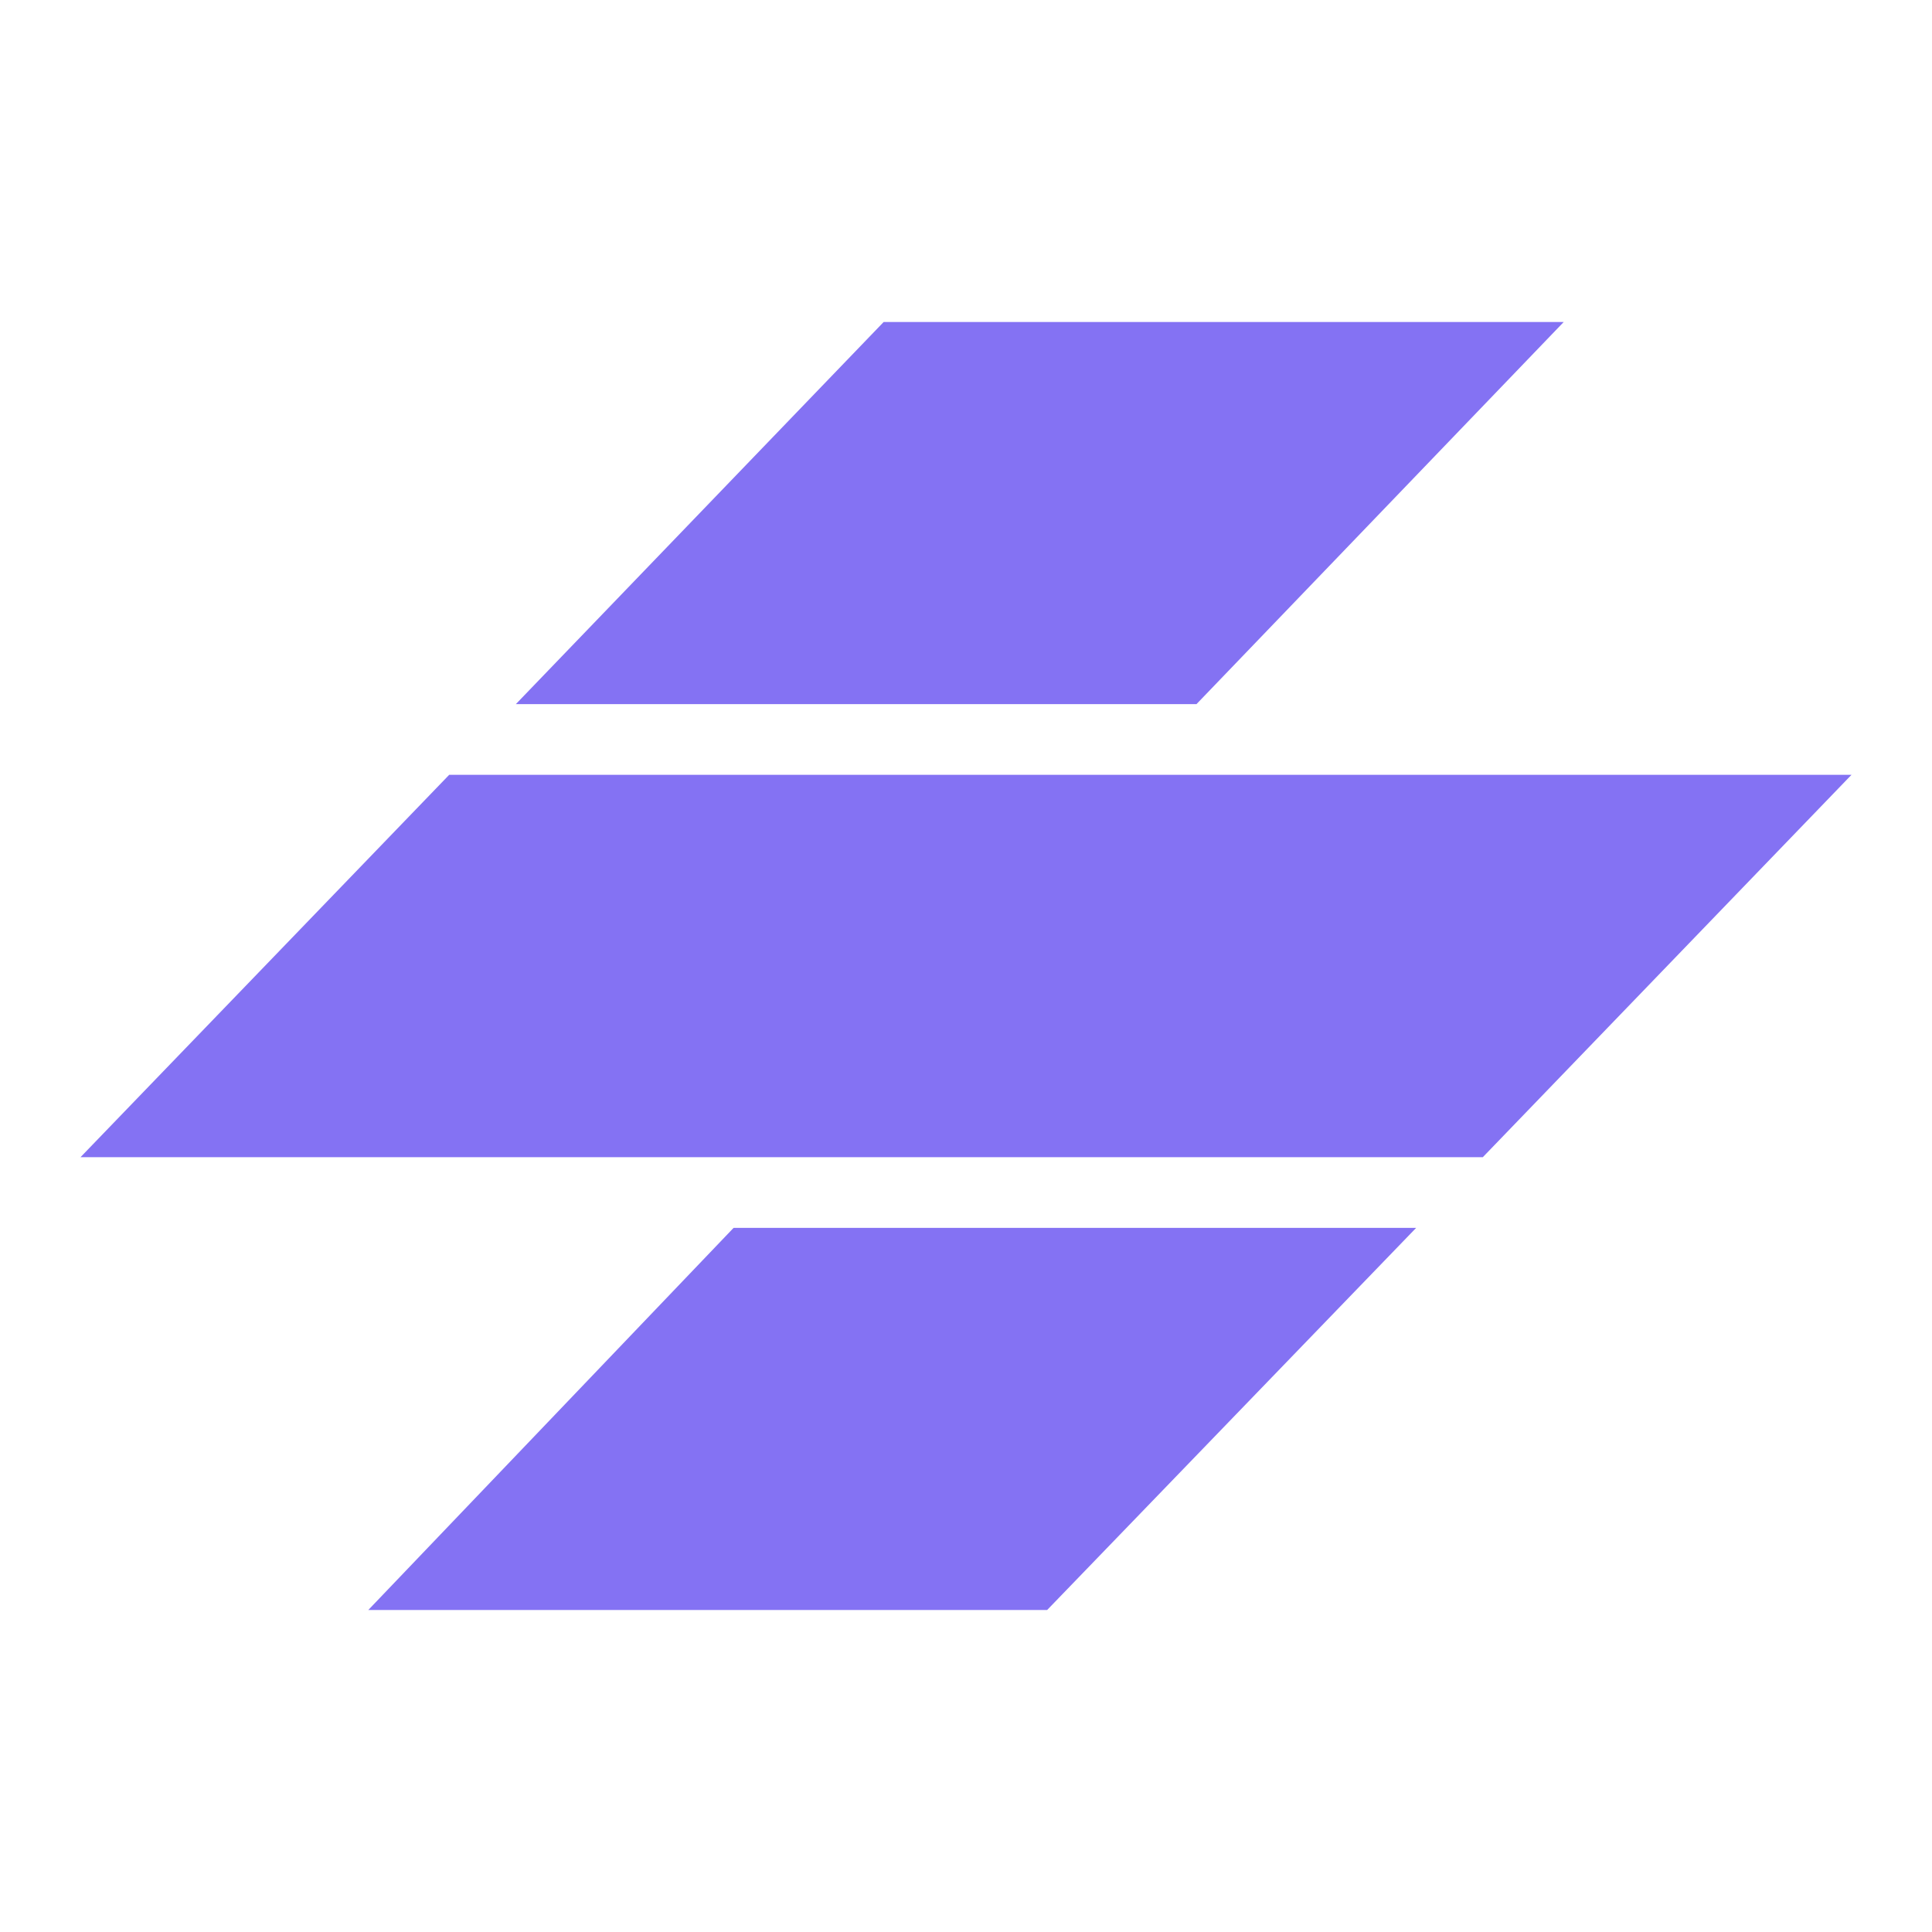 <svg xmlns="http://www.w3.org/2000/svg" width="24" height="24" fill="none"><path fill="#8472F3" d="M9.113 15.253h8.479L13.008 20H4.575zM23 9.625H5.58L1 14.375h17.42zM10.977 4h8.448l-4.562 4.747H6.408z"/></svg>